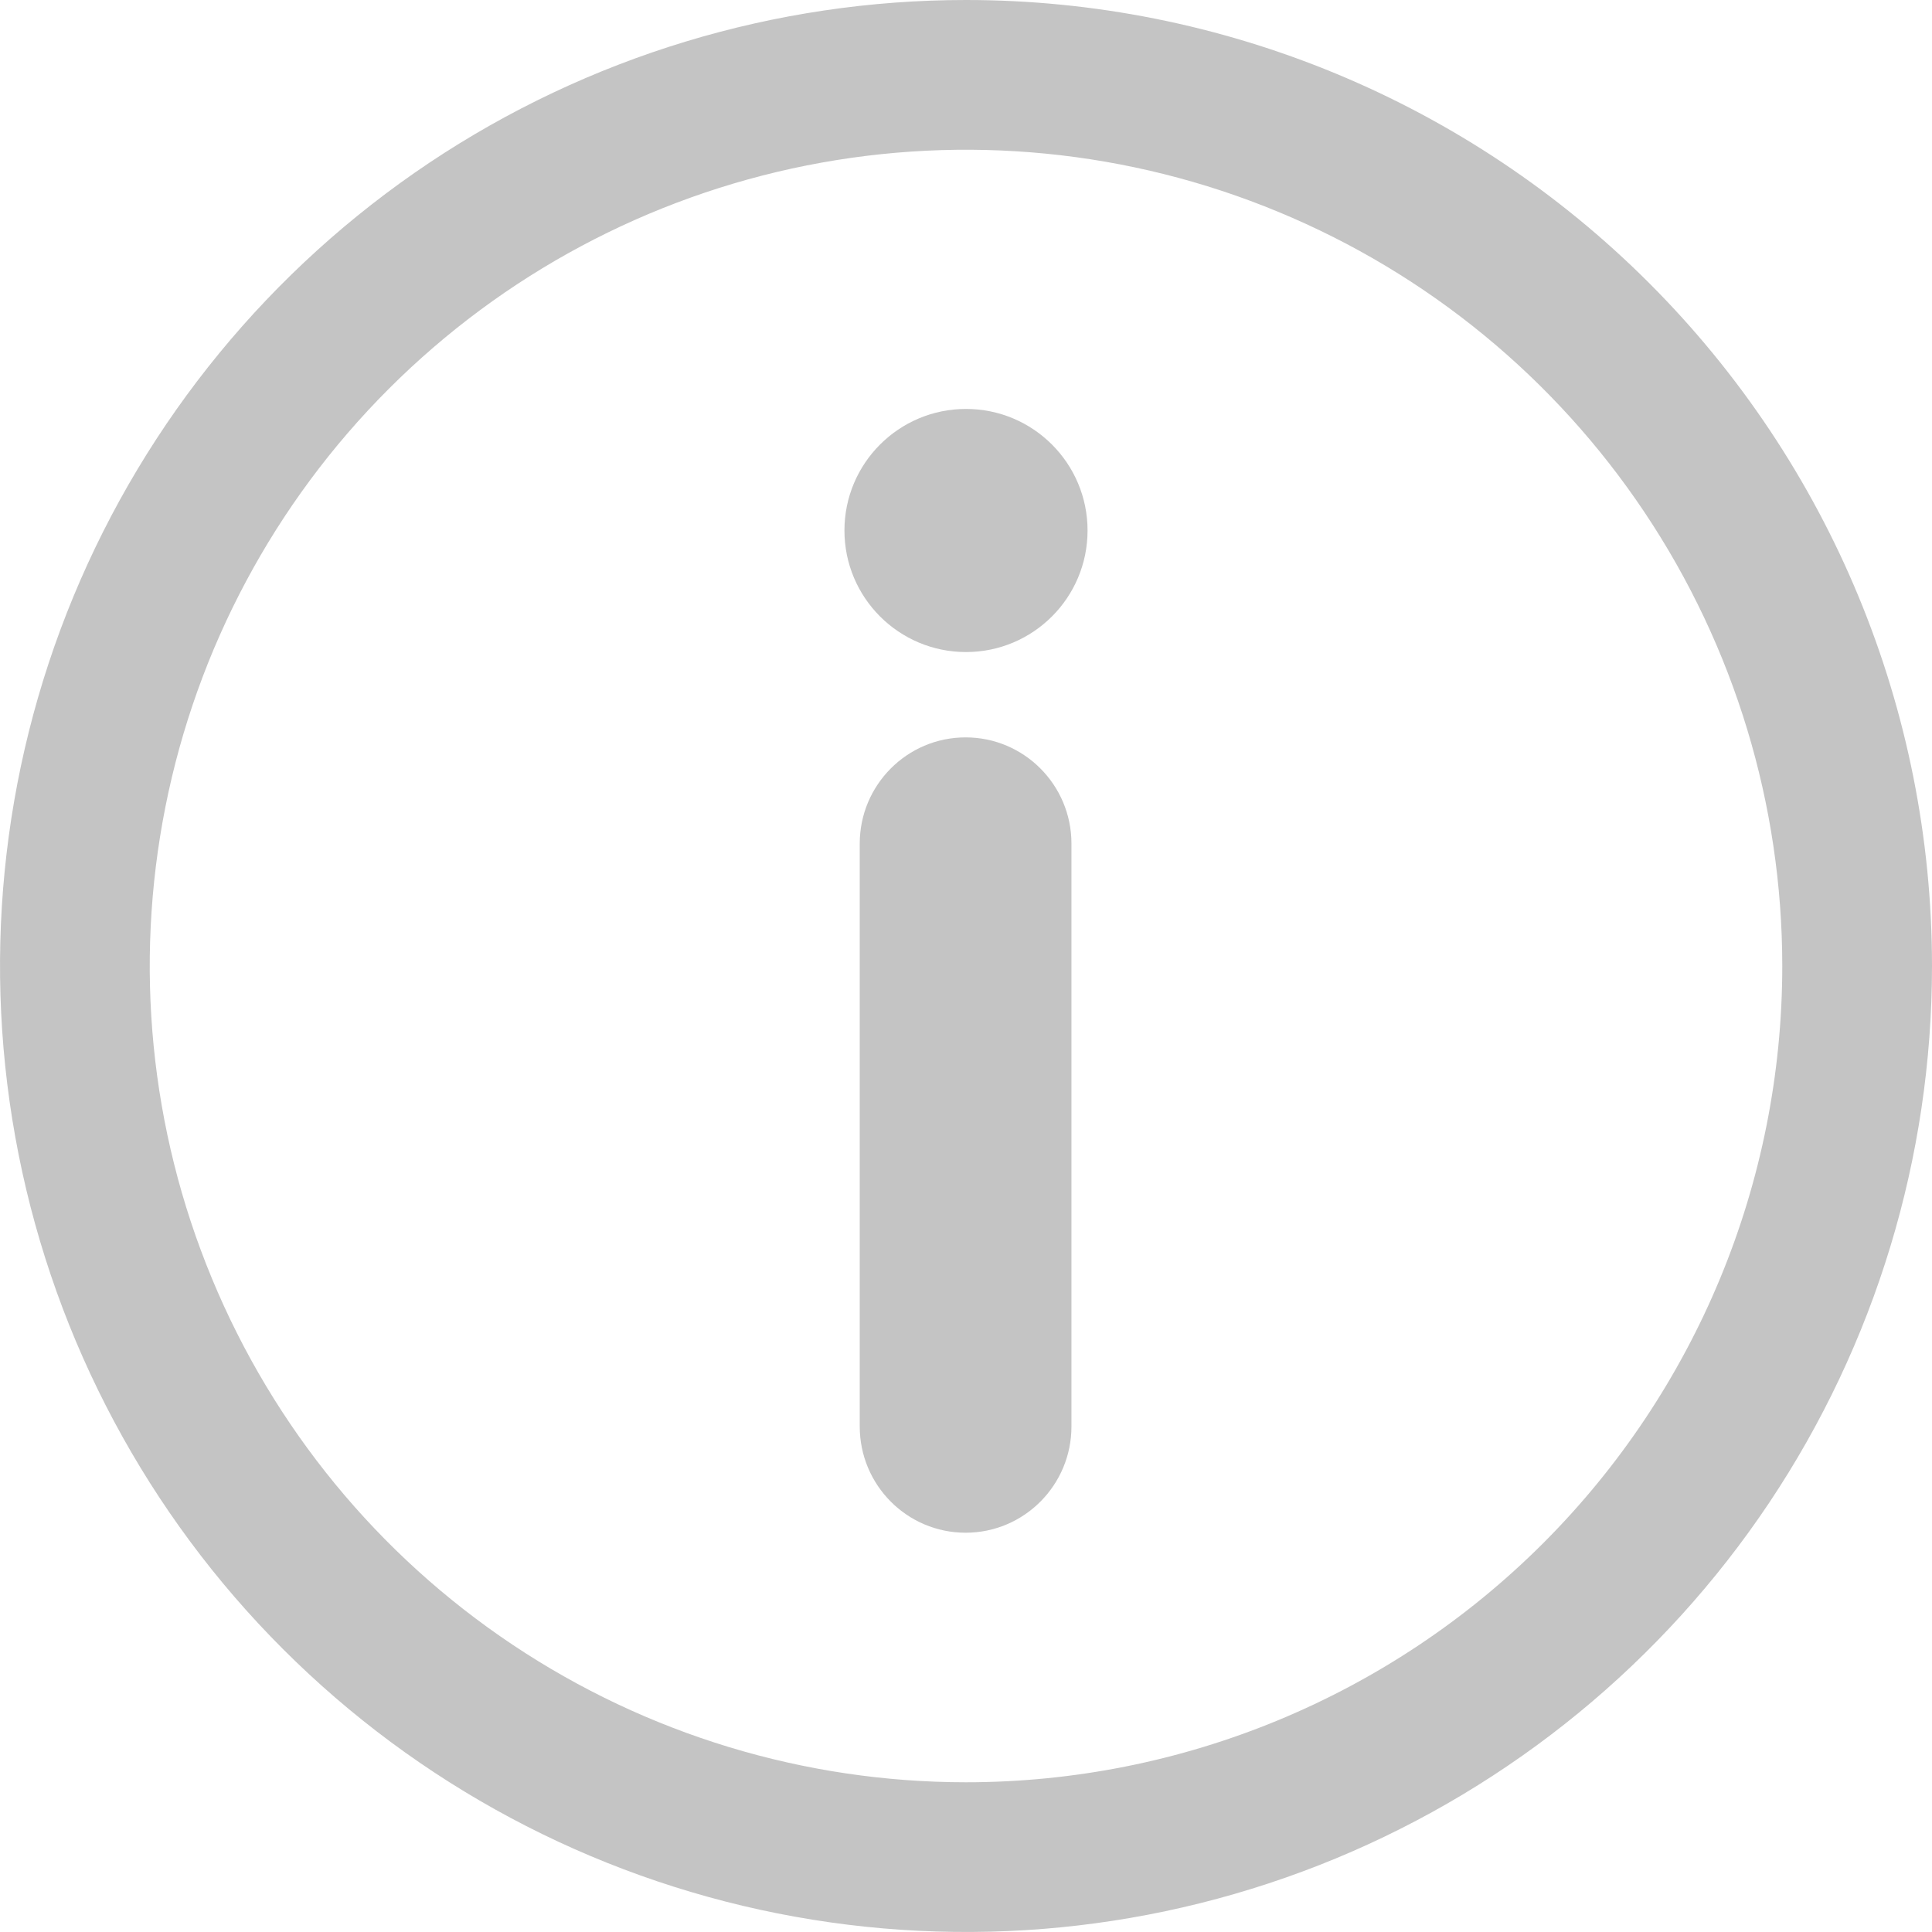 <svg width="24" height="24" viewBox="0 0 24 24" fill="none" xmlns="http://www.w3.org/2000/svg">
<g clip-path="url(#clip0)">
<path d="M12 0C9.627 0 7.307 0.704 5.333 2.022C3.36 3.341 1.822 5.215 0.913 7.408C0.005 9.601 -0.232 12.013 0.231 14.341C0.694 16.669 1.836 18.807 3.515 20.485C5.193 22.163 7.331 23.306 9.659 23.769C11.987 24.232 14.399 23.995 16.592 23.087C18.785 22.178 20.659 20.64 21.978 18.667C23.296 16.694 24 14.373 24 12C24 8.817 22.736 5.765 20.485 3.515C18.235 1.264 15.183 0 12 0V0ZM12 22.14C9.995 22.14 8.034 21.545 6.367 20.431C4.699 19.317 3.399 17.733 2.632 15.88C1.864 14.028 1.664 11.989 2.055 10.022C2.446 8.055 3.412 6.248 4.83 4.83C6.248 3.412 8.055 2.446 10.022 2.055C11.989 1.664 14.028 1.864 15.88 2.632C17.733 3.399 19.317 4.699 20.431 6.367C21.545 8.034 22.14 9.995 22.14 12C22.14 14.689 21.072 17.268 19.17 19.17C17.268 21.072 14.689 22.14 12 22.14Z" fill="#C4C4C4"/>
<path d="M12 8.1C12.834 8.1 13.51 7.424 13.51 6.59C13.51 5.756 12.834 5.08 12 5.08C11.166 5.08 10.49 5.756 10.49 6.59C10.49 7.424 11.166 8.1 12 8.1Z" fill="#C4C4C4"/>
<path d="M13.31 10.48C13.31 9.751 12.721 9.16 11.995 9.16C11.269 9.16 10.68 9.751 10.68 10.48V17.72C10.68 18.449 11.269 19.04 11.995 19.04C12.721 19.04 13.31 18.449 13.31 17.72V10.48Z" fill="#C4C4C4"/>
</g>
<defs>
<clipPath id="clip0">
<rect width="24" height="24" fill="white"/>
</clipPath>
</defs>
</svg>
